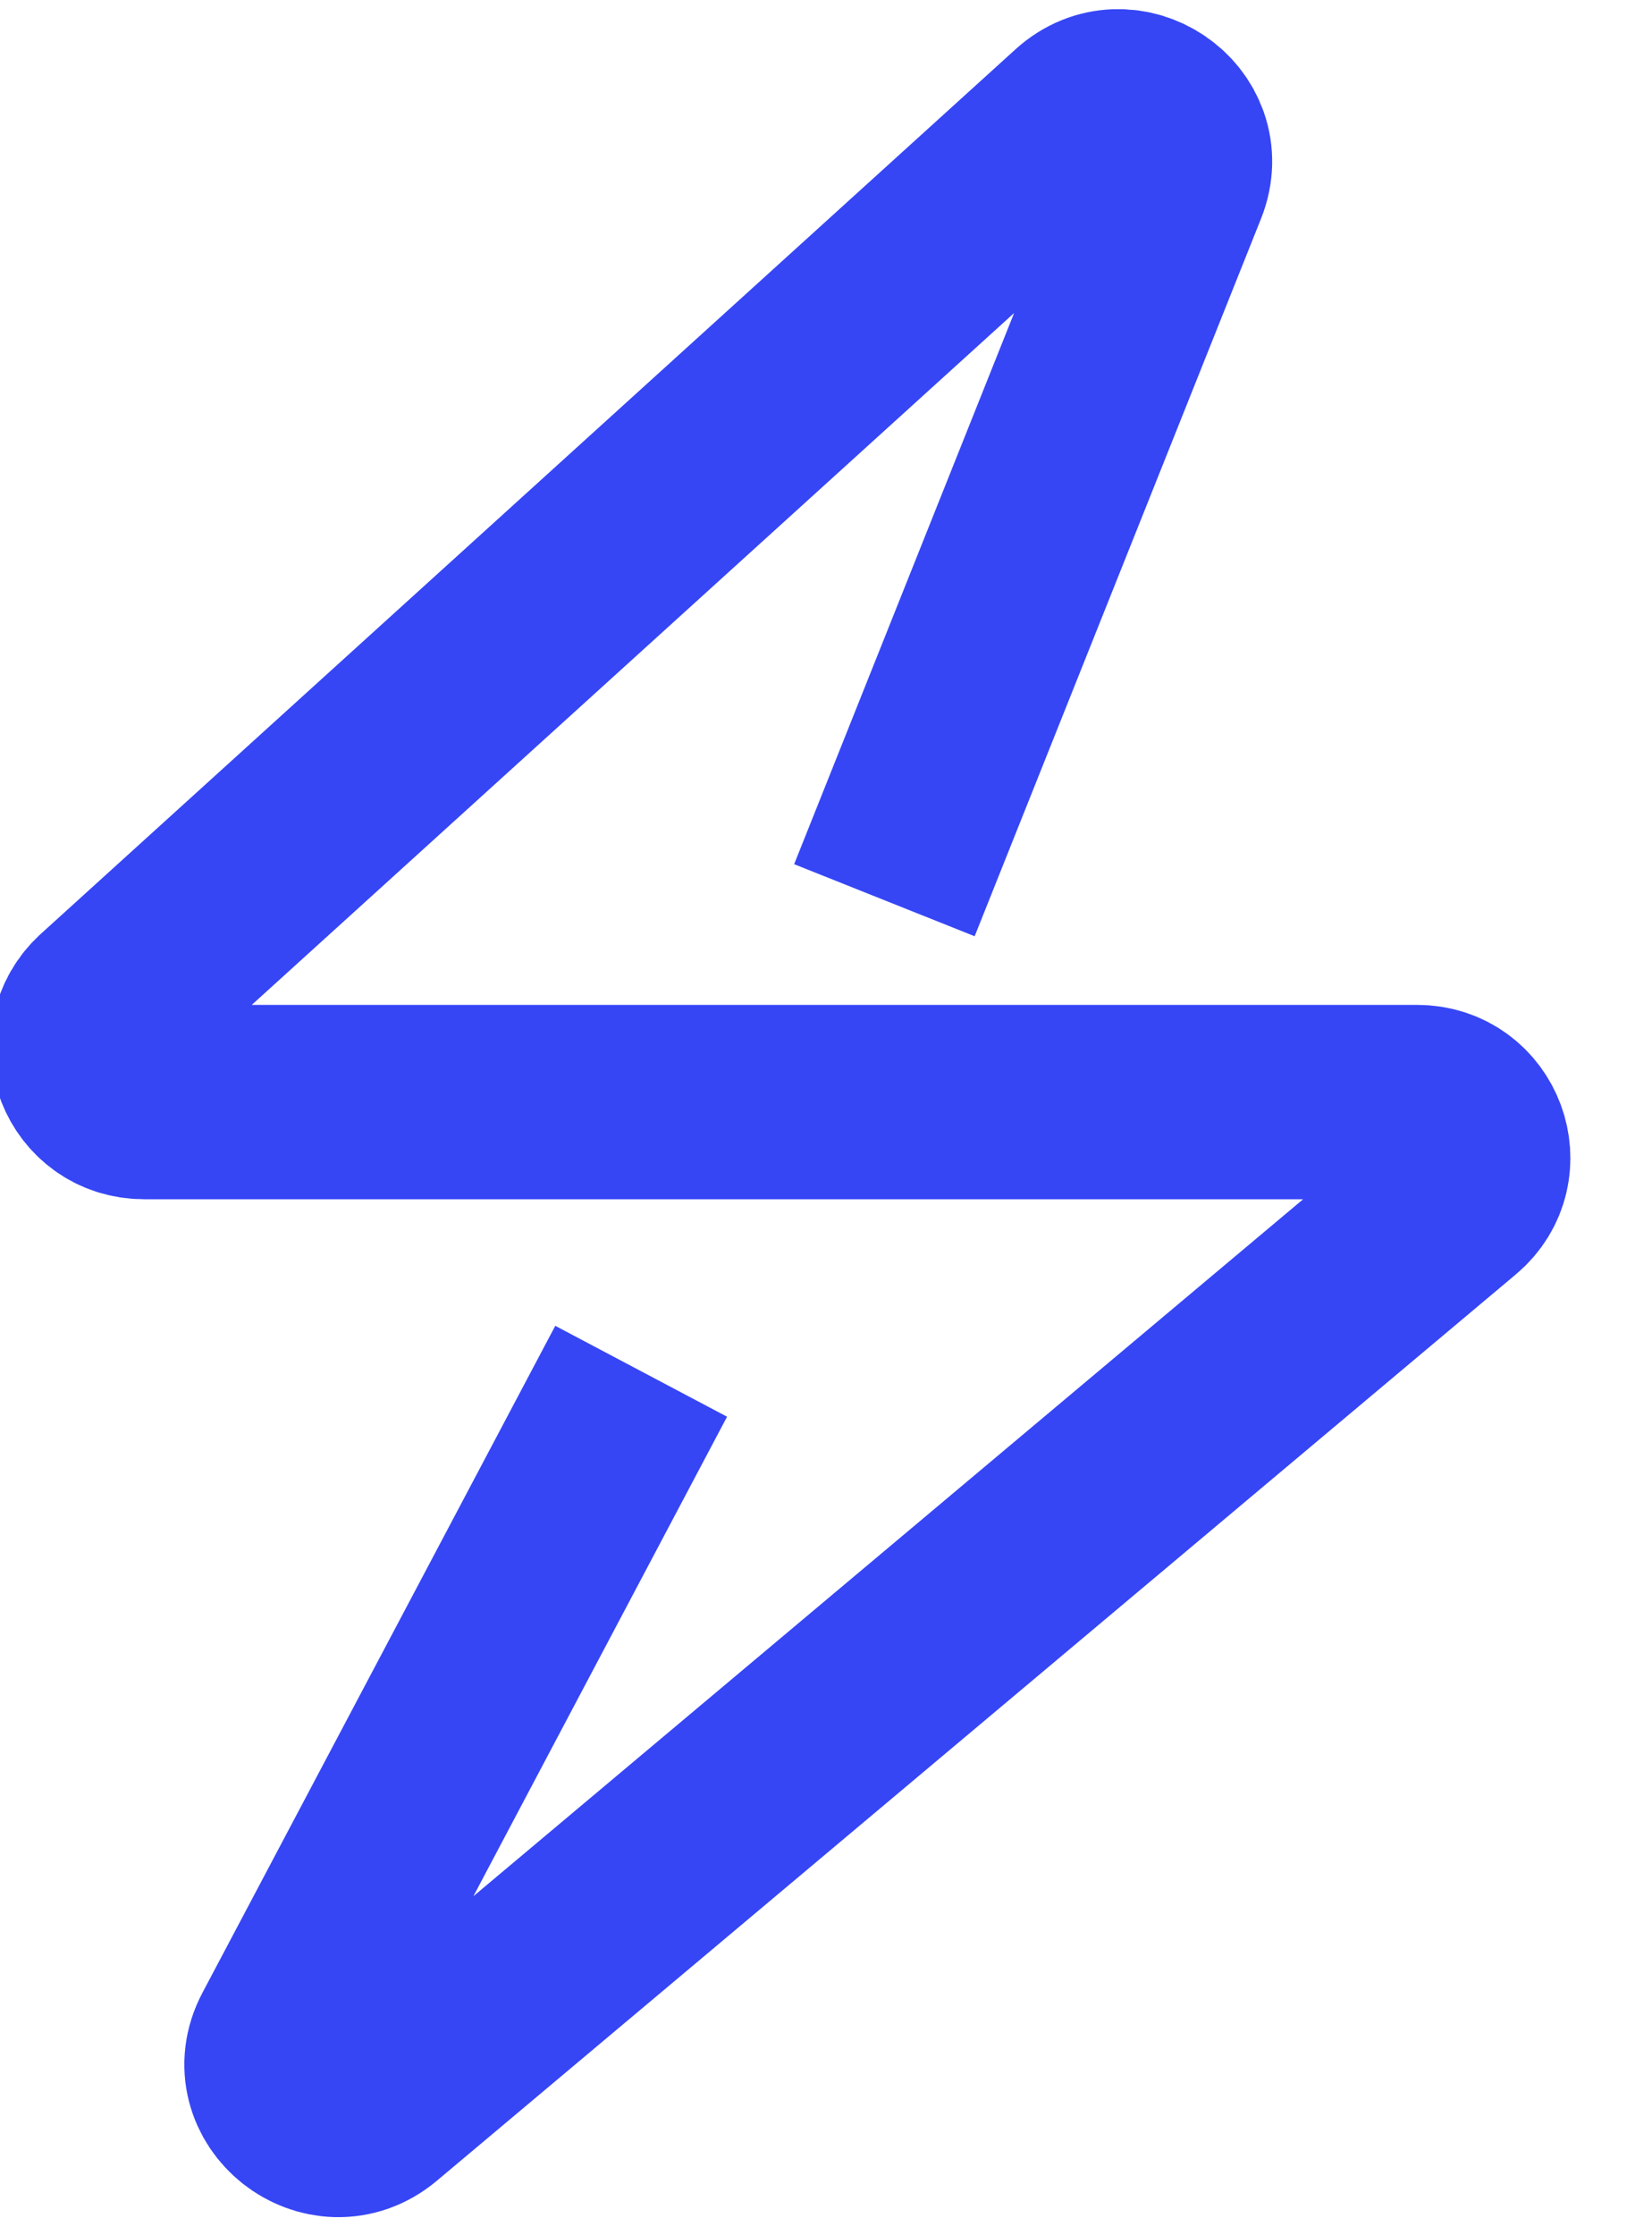 <svg width="17" height="23" viewBox="0 0 17 23" fill="none" xmlns="http://www.w3.org/2000/svg">
<path d="M9.101 9.263L12.048 1.879C12.273 1.315 11.573 0.838 11.122 1.248L1.094 10.348C0.706 10.7 0.958 11.34 1.484 11.34H14.582C15.119 11.34 15.365 12.004 14.955 12.348L3.852 21.674C3.368 22.08 2.673 21.529 2.967 20.973L6.598 14.11" stroke="#3646F5" stroke-width="2"/>
</svg>
